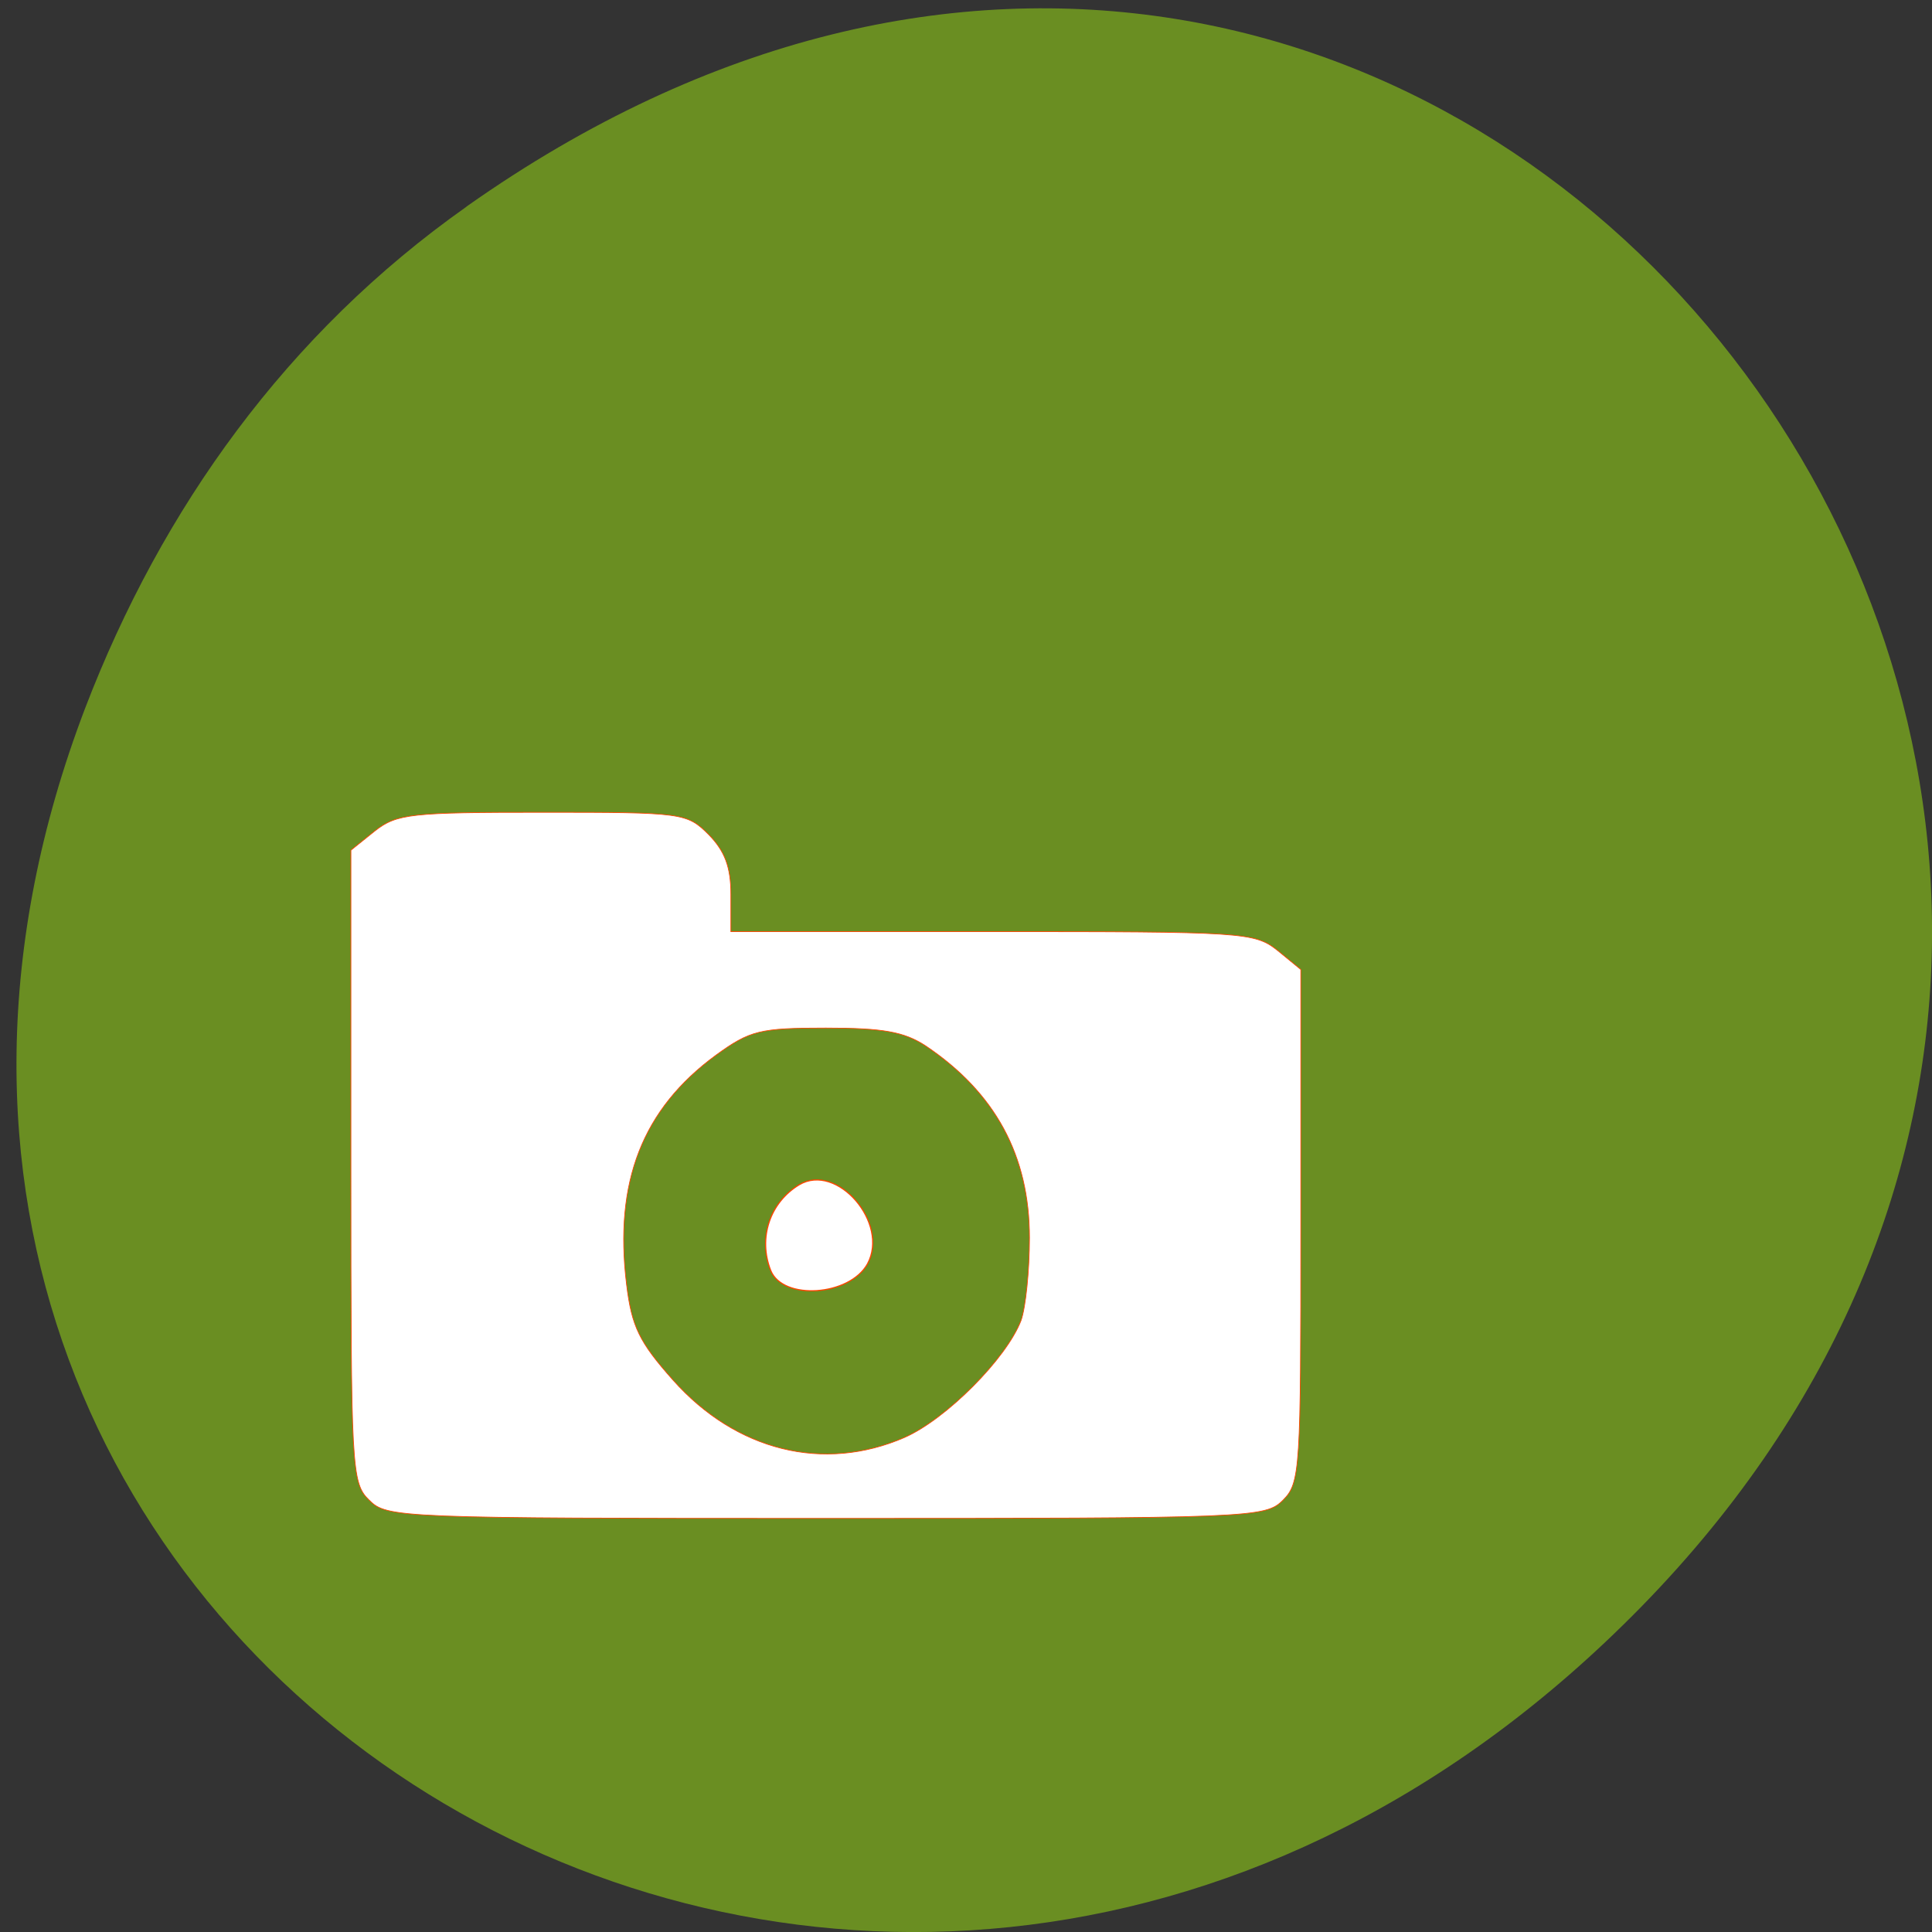<svg xmlns="http://www.w3.org/2000/svg" viewBox="0 0 16 16"><rect x="0" y="0" width="16" height="16" fill="#333333" stroke="none"/><path d="m 3.863 1.711 c 8.113 -5.73 16.336 4.848 9.727 11.598 c -6.23 6.359 -15.906 0.465 -12.883 -7.449 c 0.633 -1.648 1.668 -3.098 3.156 -4.148" fill="#6a8e22"/><g fill="#fff" stroke="#ff4500" transform="scale(0.062)"><path d="m 49.31 200.38 c -2.375 -2.313 -2.438 -4.063 -2.438 -44.625 v -42.19 l 3.188 -2.563 c 2.938 -2.313 4.813 -2.5 22.438 -2.5 c 18.75 0 19.25 0.063 22.19 3 c 2.125 2.188 2.938 4.313 2.938 7.938 v 5 h 34.875 c 33.5 0 35.06 0.063 38.13 2.5 l 3.125 2.563 v 34.19 c 0 32.625 -0.063 34.375 -2.375 36.688 c -2.375 2.375 -4.063 2.438 -61.06 2.438 c -57 0 -58.688 -0.063 -61 -2.438 m 71.5 -8.375 c 5.563 -2.438 13.625 -10.563 15.563 -15.625 c 0.625 -1.75 1.125 -6.688 1.125 -11.06 c 0 -10.938 -4.563 -19.375 -13.875 -25.625 c -2.875 -1.875 -5.688 -2.375 -13.313 -2.375 c -8.813 0 -10.125 0.313 -14.688 3.625 c -9.813 7.188 -13.625 16.938 -11.938 30.625 c 0.688 5.625 1.688 7.688 6.188 12.75 c 8.438 9.5 20.13 12.375 30.938 7.688" stroke-width="0.097"/><path d="m 102.94 169.69 c -1.688 -4.313 -0.125 -9.06 3.813 -11.438 c 5.063 -3 12.06 5.125 9.125 10.563 c -2.375 4.313 -11.313 4.938 -12.938 0.875" stroke-width="0.155"/></g></svg>